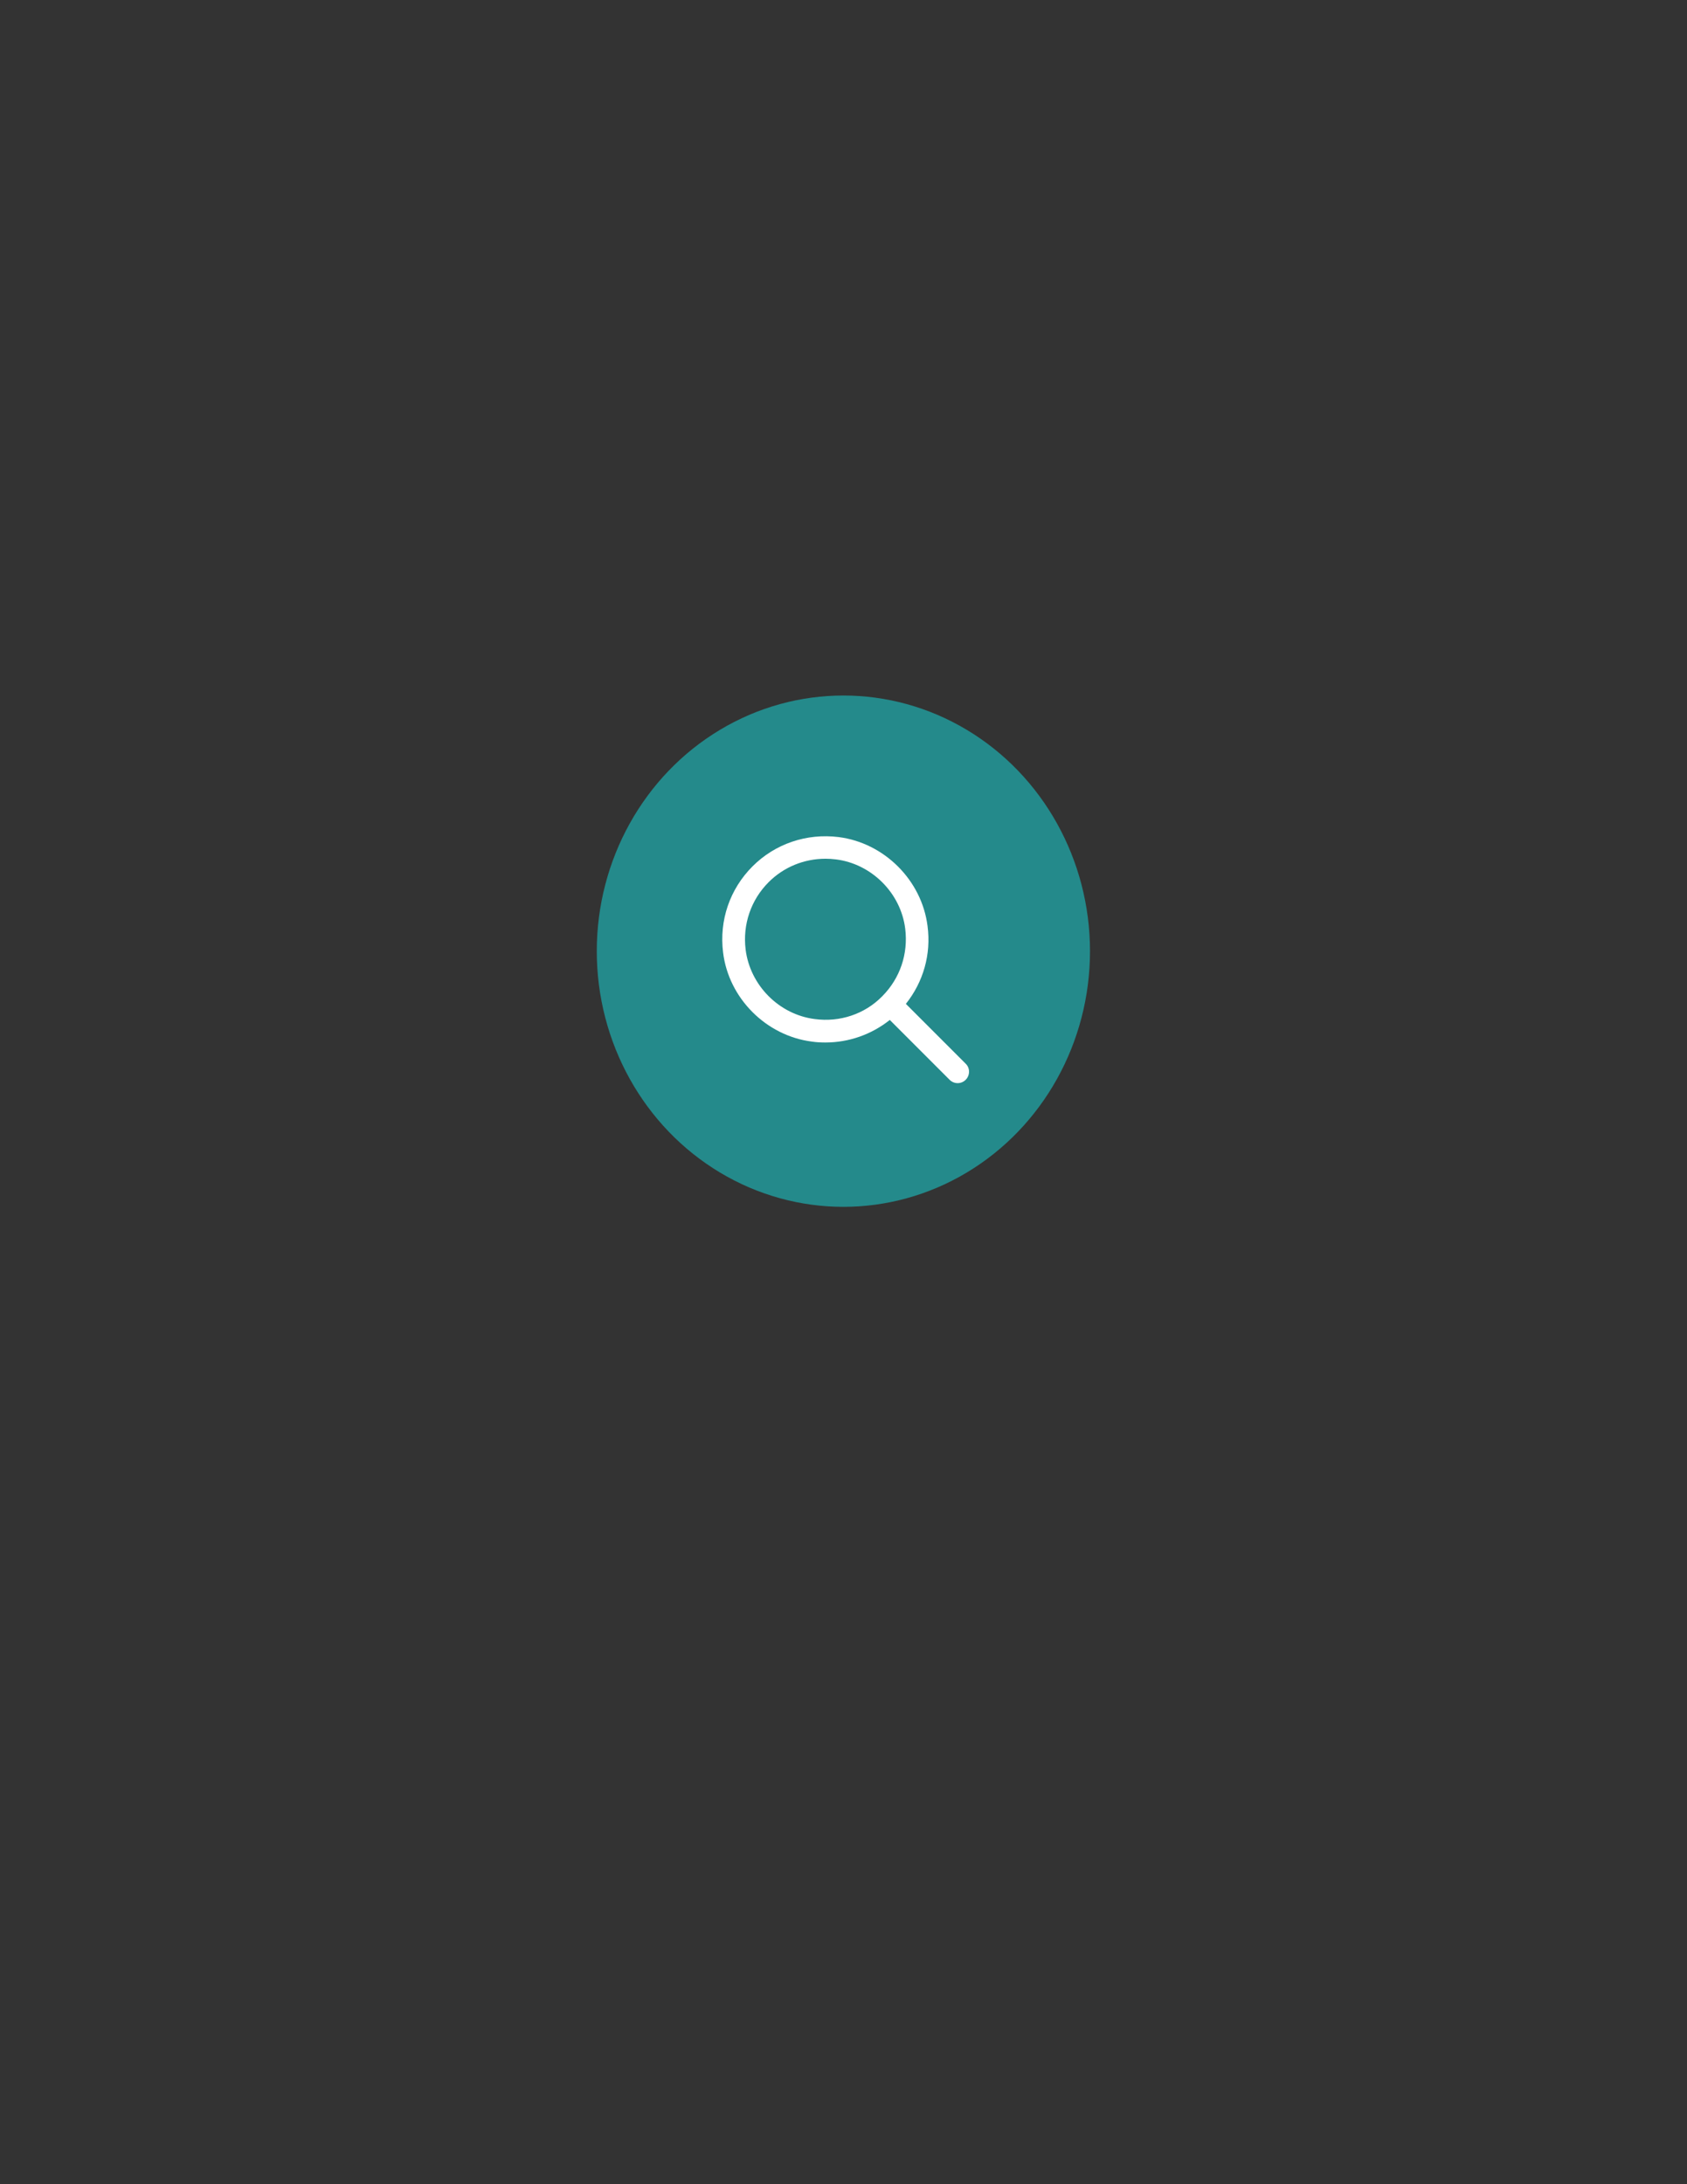 <?xml version="1.0" encoding="utf-8"?>
<!-- Generator: Adobe Illustrator 25.1.0, SVG Export Plug-In . SVG Version: 6.00 Build 0)  -->
<svg version="1.1" id="Capa_1" xmlns="http://www.w3.org/2000/svg" xmlns:xlink="http://www.w3.org/1999/xlink" x="0px" y="0px"
	 viewBox="0 0 75.59 97.82" style="enable-background:new 0 0 75.59 97.82;" xml:space="preserve">
<rect x="0" y="0" width="75.59" height="97.82" fill="#333333" stroke="none"/>
<style type="text/css">
	.st0{fill:#248A8B;}
	.st1{fill:#FFFFFF;}
</style>
<ellipse class="st0" cx="37.79" cy="42.6" rx="11.05" ry="11.45"/>
<path class="st1" d="M43.27,47.64l-2.68-2.68c0.78-0.98,1.14-2.22,0.97-3.49c-0.26-2.05-1.94-3.72-3.98-3.98
	c-1.44-0.18-2.85,0.3-3.86,1.31c-1.02,1.02-1.5,2.42-1.32,3.86c0.25,2.05,1.93,3.73,3.98,3.99c0.2,0.03,0.4,0.04,0.6,0.04
	c1.06,0,2.07-0.36,2.89-1.01l2.68,2.68c0.1,0.1,0.23,0.15,0.36,0.15c0.13,0,0.26-0.05,0.36-0.15
	C43.47,48.16,43.47,47.83,43.27,47.64z M36.51,45.64c-1.6-0.2-2.9-1.51-3.1-3.11c-0.14-1.13,0.24-2.23,1.03-3.02
	c0.68-0.68,1.59-1.05,2.55-1.05c0.15,0,0.31,0.01,0.47,0.03c1.59,0.2,2.9,1.5,3.1,3.1c0.14,1.13-0.23,2.22-1.02,3.02
	c0,0-0.01,0-0.01,0.01c0,0,0,0.01-0.01,0.01C38.74,45.42,37.63,45.79,36.51,45.64z"/>
</svg>
